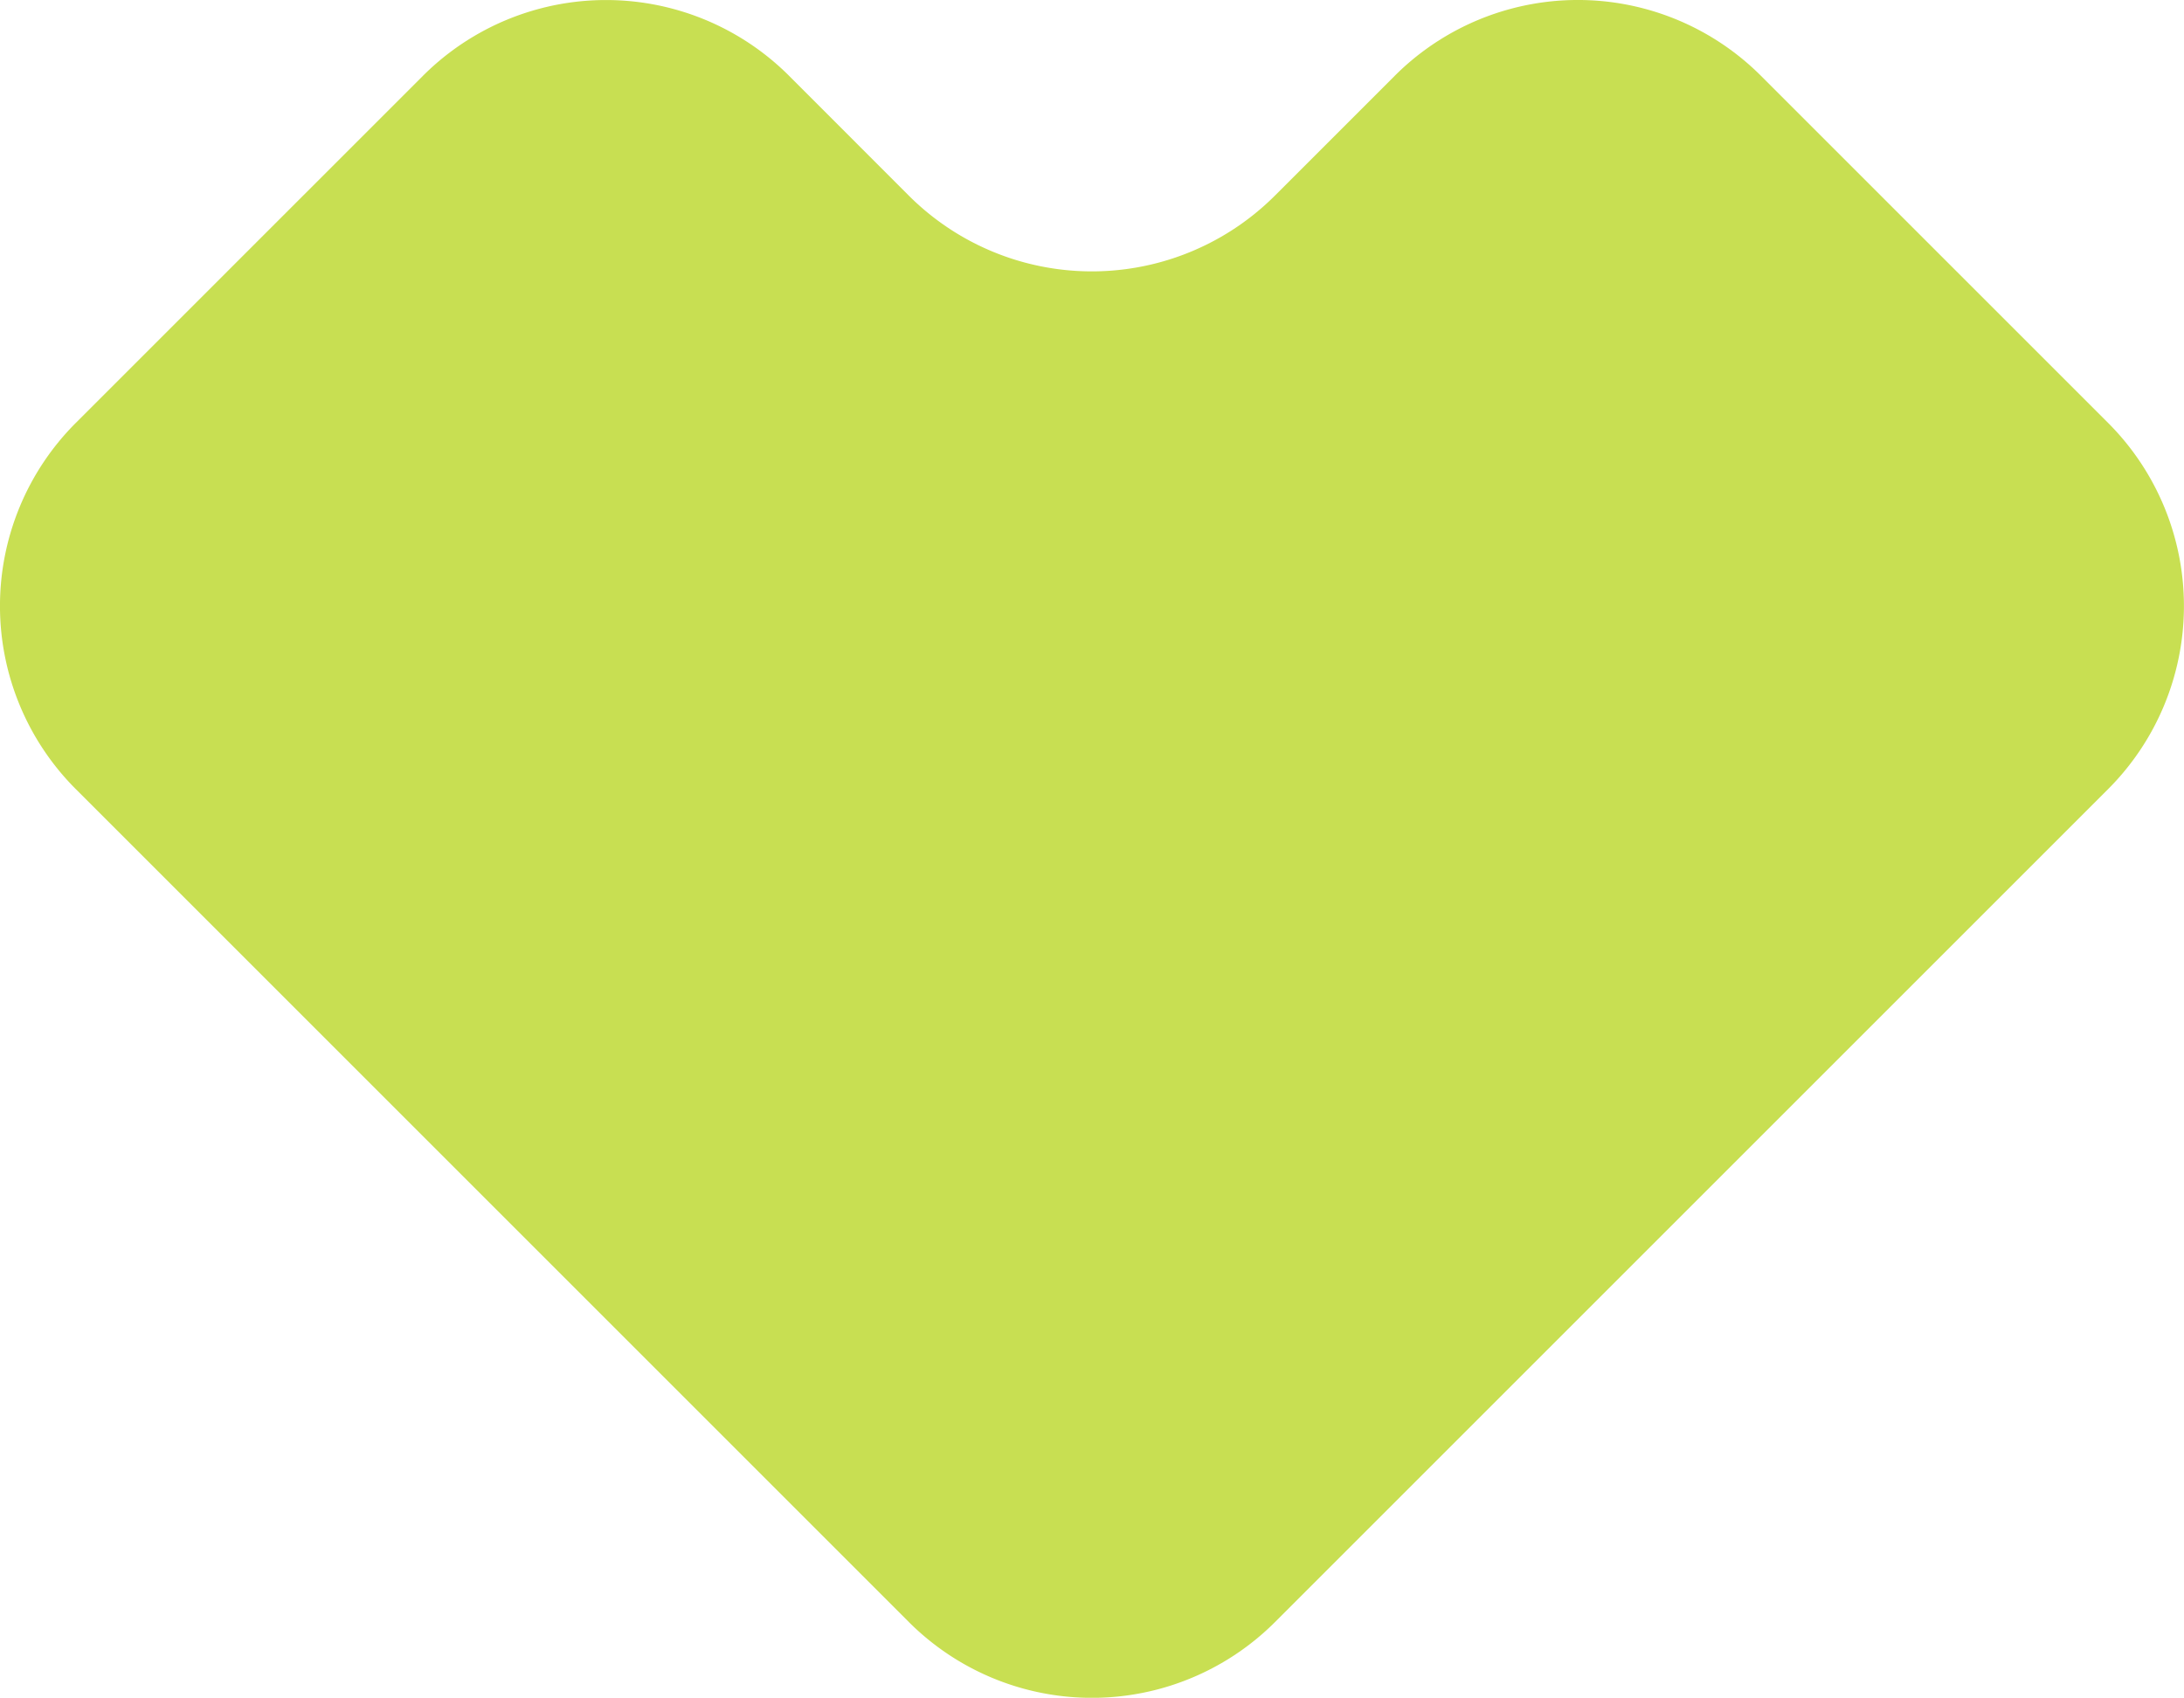 <svg xmlns="http://www.w3.org/2000/svg" width="24" height="18.66" viewBox="0 0 24 18.66"><defs><style>.a{fill:#c8df52;}</style></defs><path class="a" d="M153.455,583.509l3.814,3.814a2.847,2.847,0,0,1,0,4.025l-9.154,9.154a2.846,2.846,0,0,1-4.025,0l-9.154-9.154a2.847,2.847,0,0,1,0-4.025l3.814-3.814a2.846,2.846,0,0,1,4.025,0l1.314,1.315a2.846,2.846,0,0,0,4.025,0l1.315-1.315A2.846,2.846,0,0,1,153.455,583.509Z" transform="translate(-134.103 -582.675)"/></svg>